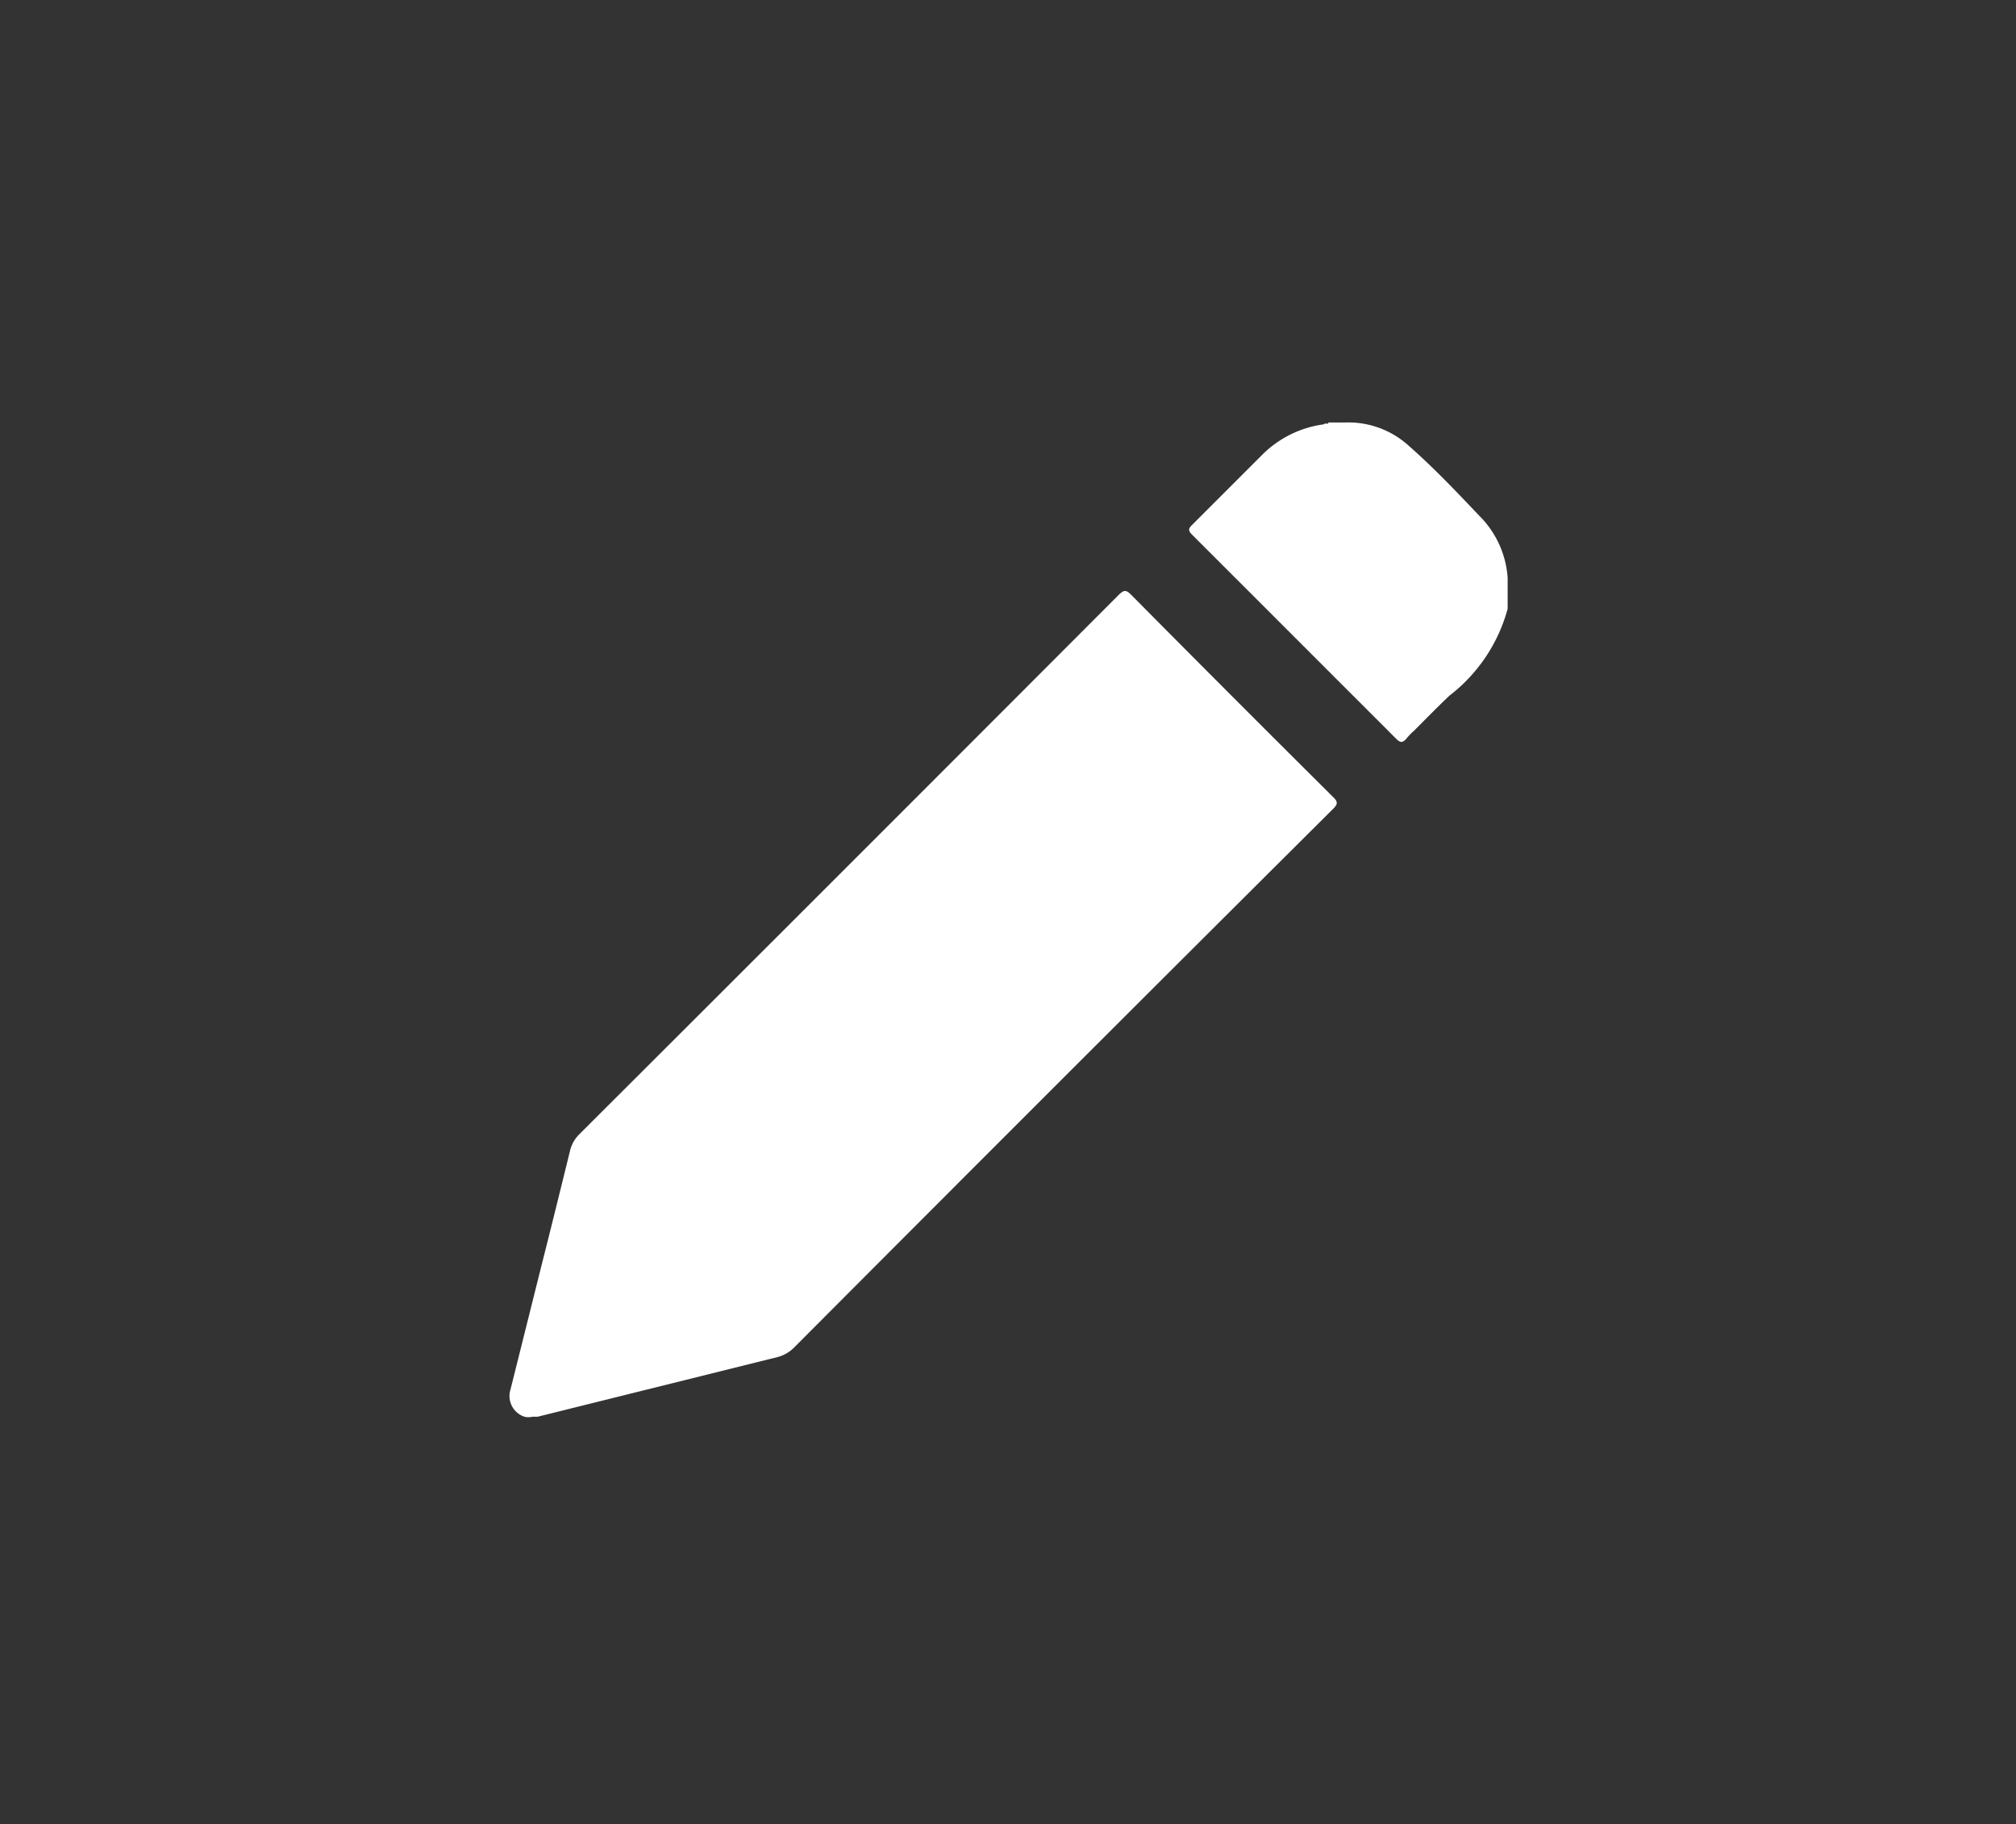 <svg id="Capa_1" data-name="Capa 1" xmlns="http://www.w3.org/2000/svg" viewBox="0 0 64.8 58.64"><rect x="0" y="0" width="64.8" height="58.64" fill="#333333" stroke="none"/><defs><style>.cls-1{fill:#fff;}</style></defs><g id="Grupo_97" data-name="Grupo 97"><path id="Trazado_159" data-name="Trazado 159" class="cls-1" d="M47.54,16.57c-.73-.77-1.47-1.55-2.28-2.26a2.88,2.88,0,0,0-2-.73v0h-.56c0,.08-.1,0-.15.06a3.44,3.44,0,0,0-2,1l-2.23,2.23c-.12.12-.14.18,0,.32l6.56,6.56c.14.14.21.12.32,0a1.88,1.88,0,0,1,.24-.25c.38-.38.76-.77,1.15-1.14a5.25,5.25,0,0,0,1.87-2.79v-1A3.11,3.11,0,0,0,47.54,16.57Z"/><path id="Trazado_160" data-name="Trazado 160" class="cls-1" d="M36.35,19.11c-.16-.16-.23-.14-.38,0Q27.3,27.8,18.62,36.46a1.11,1.11,0,0,0-.3.54c-.3,1.22-.6,2.44-.91,3.66l-1,4a.7.7,0,0,0,.45.88.54.54,0,0,0,.25,0l.17,0L25,43.62a1.15,1.15,0,0,0,.53-.31Q34.17,34.64,42.85,26c.14-.14.17-.22,0-.38Q39.59,22.38,36.35,19.11Z"/></g></svg>